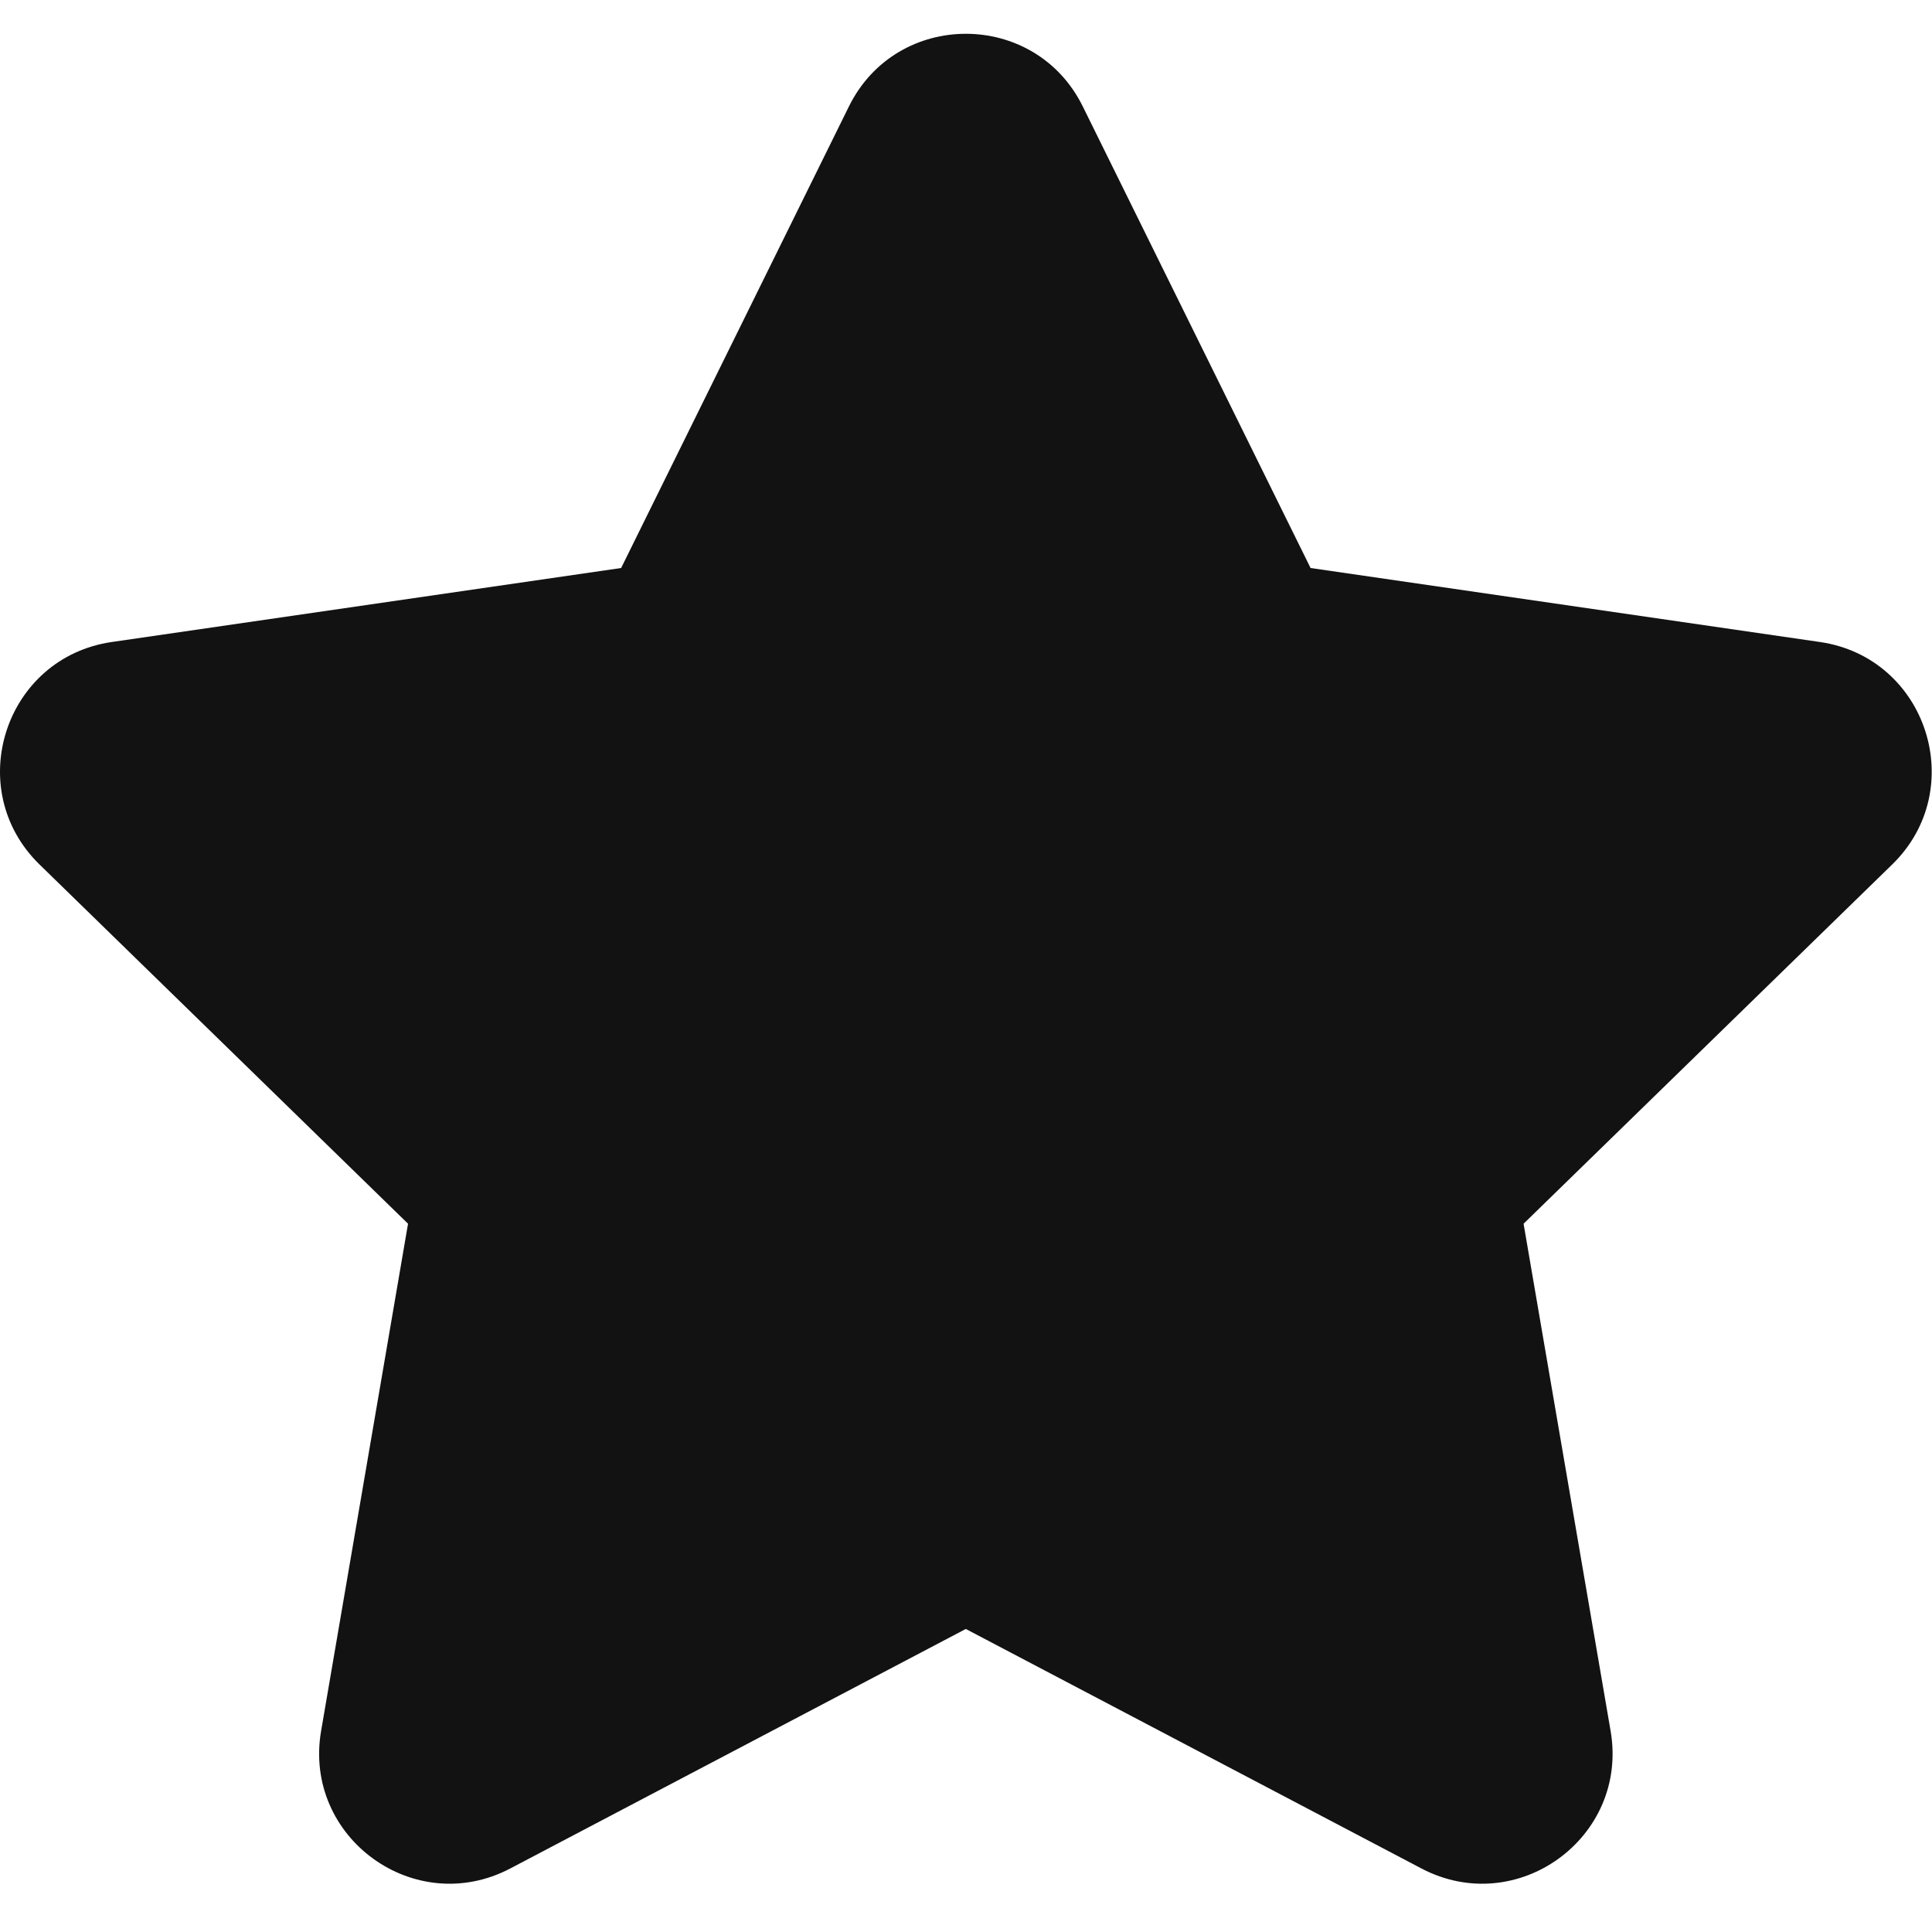 <svg width="20" height="20" viewBox="0 0 20 20" fill="none" xmlns="http://www.w3.org/2000/svg">
<path d="M8.788 1.102C9.283 0.099 10.714 0.099 11.209 1.102L13.567 5.88L18.84 6.646C19.947 6.807 20.389 8.168 19.588 8.949L15.772 12.668L16.673 17.919C16.862 19.022 15.705 19.863 14.714 19.342L9.998 16.863L5.283 19.342C4.292 19.863 3.135 19.022 3.324 17.919L4.224 12.668L0.409 8.949C-0.392 8.168 0.05 6.807 1.157 6.646L6.43 5.88L8.788 1.102Z" fill="#121212"/>
</svg>
